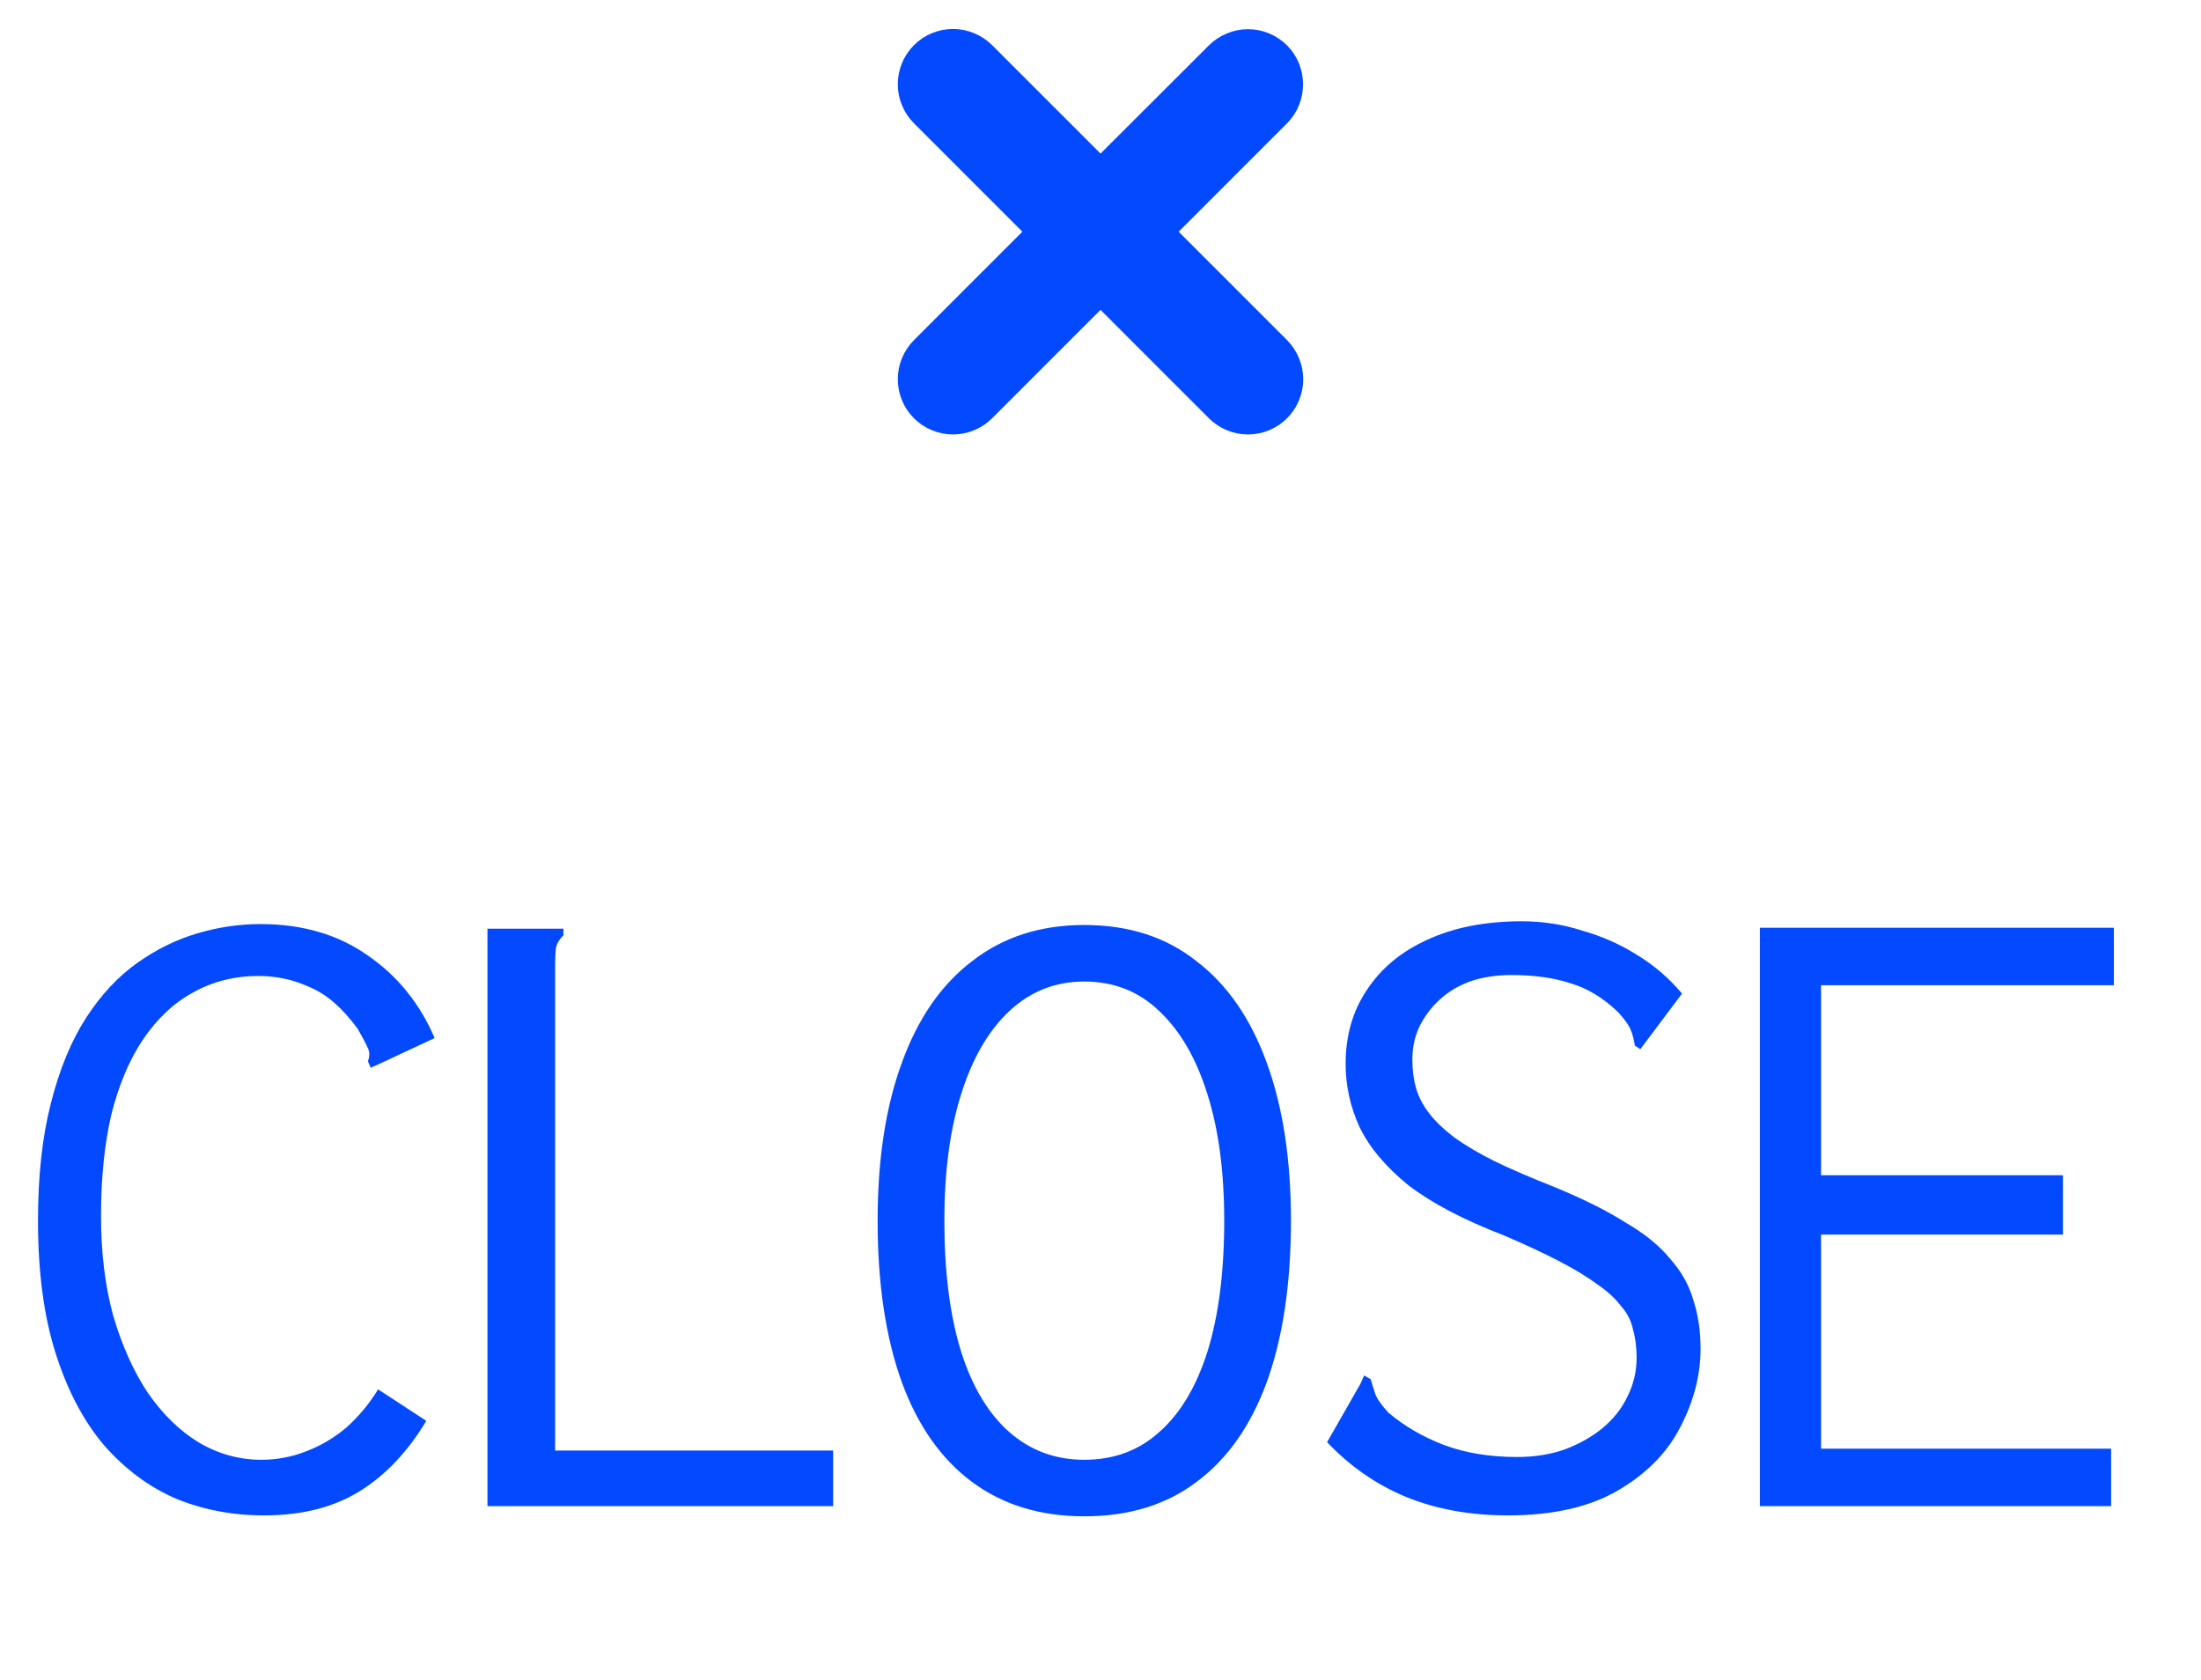 <svg width="38" height="29" viewBox="0 0 38 29" fill="none" xmlns="http://www.w3.org/2000/svg">
<path d="M4.56 26.16C4.016 26.16 3.509 26.064 3.04 25.872C2.571 25.669 2.155 25.36 1.792 24.944C1.44 24.528 1.163 24 0.96 23.36C0.757 22.72 0.656 21.957 0.656 21.072C0.656 20.293 0.731 19.616 0.88 19.04C1.029 18.453 1.232 17.963 1.488 17.568C1.744 17.173 2.037 16.859 2.368 16.624C2.699 16.389 3.045 16.219 3.408 16.112C3.771 16.005 4.133 15.952 4.496 15.952C5.221 15.952 5.84 16.133 6.352 16.496C6.864 16.848 7.248 17.323 7.504 17.92L6.544 18.368L6.4 18.432L6.352 18.32C6.384 18.235 6.384 18.16 6.352 18.096C6.32 18.021 6.261 17.909 6.176 17.76C5.909 17.397 5.632 17.157 5.344 17.04C5.067 16.912 4.773 16.848 4.464 16.848C4.048 16.848 3.669 16.944 3.328 17.136C2.997 17.317 2.709 17.589 2.464 17.952C2.229 18.304 2.048 18.736 1.92 19.248C1.803 19.76 1.744 20.341 1.744 20.992C1.744 21.621 1.813 22.192 1.952 22.704C2.101 23.216 2.299 23.659 2.544 24.032C2.8 24.405 3.093 24.693 3.424 24.896C3.765 25.099 4.128 25.2 4.512 25.2C4.779 25.2 5.035 25.152 5.28 25.056C5.536 24.96 5.771 24.821 5.984 24.64C6.197 24.448 6.379 24.229 6.528 23.984L7.36 24.528C7.04 25.061 6.656 25.467 6.208 25.744C5.76 26.021 5.211 26.16 4.56 26.16ZM8.416 16.032H9.568H9.728V16.144C9.664 16.208 9.621 16.277 9.6 16.352C9.589 16.427 9.584 16.555 9.584 16.736V25.04H14.384V26H8.416V16.032ZM18.72 26.176C17.963 26.176 17.317 25.979 16.784 25.584C16.251 25.189 15.845 24.613 15.568 23.856C15.291 23.088 15.152 22.16 15.152 21.072C15.152 20.016 15.291 19.109 15.568 18.352C15.845 17.584 16.251 16.997 16.784 16.592C17.317 16.176 17.963 15.968 18.72 15.968C19.488 15.968 20.133 16.176 20.656 16.592C21.189 16.997 21.595 17.584 21.872 18.352C22.149 19.109 22.288 20.016 22.288 21.072C22.288 22.16 22.149 23.088 21.872 23.856C21.595 24.613 21.189 25.189 20.656 25.584C20.133 25.979 19.488 26.176 18.72 26.176ZM18.72 25.2C19.232 25.2 19.664 25.04 20.016 24.72C20.379 24.4 20.656 23.936 20.848 23.328C21.04 22.709 21.136 21.957 21.136 21.072C21.136 20.229 21.04 19.504 20.848 18.896C20.656 18.277 20.379 17.797 20.016 17.456C19.664 17.115 19.232 16.944 18.72 16.944C18.219 16.944 17.787 17.115 17.424 17.456C17.061 17.797 16.784 18.277 16.592 18.896C16.4 19.504 16.304 20.229 16.304 21.072C16.304 21.957 16.4 22.709 16.592 23.328C16.784 23.936 17.061 24.4 17.424 24.72C17.787 25.04 18.219 25.2 18.72 25.2ZM26.032 26.16C25.381 26.16 24.795 26.053 24.272 25.84C23.76 25.627 23.307 25.312 22.912 24.896L23.488 23.888L23.552 23.744L23.664 23.808C23.685 23.883 23.712 23.968 23.744 24.064C23.776 24.149 23.851 24.256 23.968 24.384C24.245 24.619 24.565 24.805 24.928 24.944C25.301 25.083 25.723 25.152 26.192 25.152C26.491 25.152 26.763 25.109 27.008 25.024C27.264 24.928 27.483 24.805 27.664 24.656C27.856 24.496 28 24.315 28.096 24.112C28.203 23.899 28.256 23.675 28.256 23.44C28.256 23.259 28.235 23.093 28.192 22.944C28.16 22.795 28.091 22.661 27.984 22.544C27.888 22.416 27.755 22.293 27.584 22.176C27.413 22.048 27.195 21.915 26.928 21.776C26.661 21.637 26.341 21.488 25.968 21.328C25.275 21.061 24.725 20.773 24.32 20.464C23.925 20.144 23.643 19.808 23.472 19.456C23.312 19.104 23.232 18.741 23.232 18.368C23.232 17.877 23.355 17.451 23.6 17.088C23.845 16.715 24.192 16.427 24.64 16.224C25.099 16.011 25.643 15.904 26.272 15.904C26.635 15.904 26.981 15.957 27.312 16.064C27.653 16.16 27.968 16.299 28.256 16.48C28.555 16.661 28.816 16.885 29.04 17.152L28.416 17.984L28.32 18.112L28.224 18.048C28.213 17.963 28.192 17.877 28.16 17.792C28.128 17.707 28.053 17.6 27.936 17.472C27.68 17.227 27.408 17.061 27.12 16.976C26.832 16.88 26.491 16.832 26.096 16.832C25.829 16.832 25.589 16.869 25.376 16.944C25.173 17.019 24.997 17.125 24.848 17.264C24.699 17.403 24.581 17.563 24.496 17.744C24.421 17.915 24.384 18.096 24.384 18.288C24.384 18.469 24.405 18.635 24.448 18.784C24.491 18.933 24.565 19.077 24.672 19.216C24.779 19.355 24.923 19.493 25.104 19.632C25.296 19.771 25.531 19.909 25.808 20.048C26.096 20.187 26.443 20.336 26.848 20.496C27.339 20.699 27.744 20.901 28.064 21.104C28.395 21.296 28.651 21.504 28.832 21.728C29.024 21.941 29.157 22.176 29.232 22.432C29.317 22.688 29.36 22.971 29.36 23.28C29.36 23.739 29.243 24.192 29.008 24.64C28.784 25.077 28.427 25.44 27.936 25.728C27.445 26.016 26.811 26.16 26.032 26.16ZM30.384 26V16.016H36.496V17.008H31.44V20.288H35.616V21.312H31.44V25.008H36.448V26H30.384Z" fill="#0249FF"/>
<path d="M21.867 1.137C21.825 1.095 21.775 1.062 21.72 1.039C21.665 1.016 21.606 1.004 21.546 1.004C21.487 1.004 21.428 1.016 21.373 1.039C21.317 1.062 21.267 1.095 21.225 1.137L19 3.358L16.775 1.133C16.732 1.091 16.682 1.057 16.627 1.035C16.572 1.012 16.513 1 16.454 1C16.394 1 16.335 1.012 16.28 1.035C16.225 1.057 16.175 1.091 16.133 1.133C16.091 1.175 16.057 1.225 16.035 1.28C16.012 1.335 16 1.394 16 1.454C16 1.513 16.012 1.572 16.035 1.627C16.057 1.682 16.091 1.732 16.133 1.775L18.358 4L16.133 6.225C16.091 6.268 16.057 6.318 16.035 6.373C16.012 6.428 16 6.487 16 6.546C16 6.606 16.012 6.665 16.035 6.72C16.057 6.775 16.091 6.825 16.133 6.867C16.175 6.909 16.225 6.943 16.28 6.965C16.335 6.988 16.394 7 16.454 7C16.513 7 16.572 6.988 16.627 6.965C16.682 6.943 16.732 6.909 16.775 6.867L19 4.642L21.225 6.867C21.268 6.909 21.318 6.943 21.373 6.965C21.428 6.988 21.487 7 21.546 7C21.606 7 21.665 6.988 21.72 6.965C21.775 6.943 21.825 6.909 21.867 6.867C21.909 6.825 21.943 6.775 21.965 6.72C21.988 6.665 22 6.606 22 6.546C22 6.487 21.988 6.428 21.965 6.373C21.943 6.318 21.909 6.268 21.867 6.225L19.642 4L21.867 1.775C22.04 1.602 22.04 1.31 21.867 1.137Z" fill="#0249FF" stroke="#0249FF"/>
</svg>
